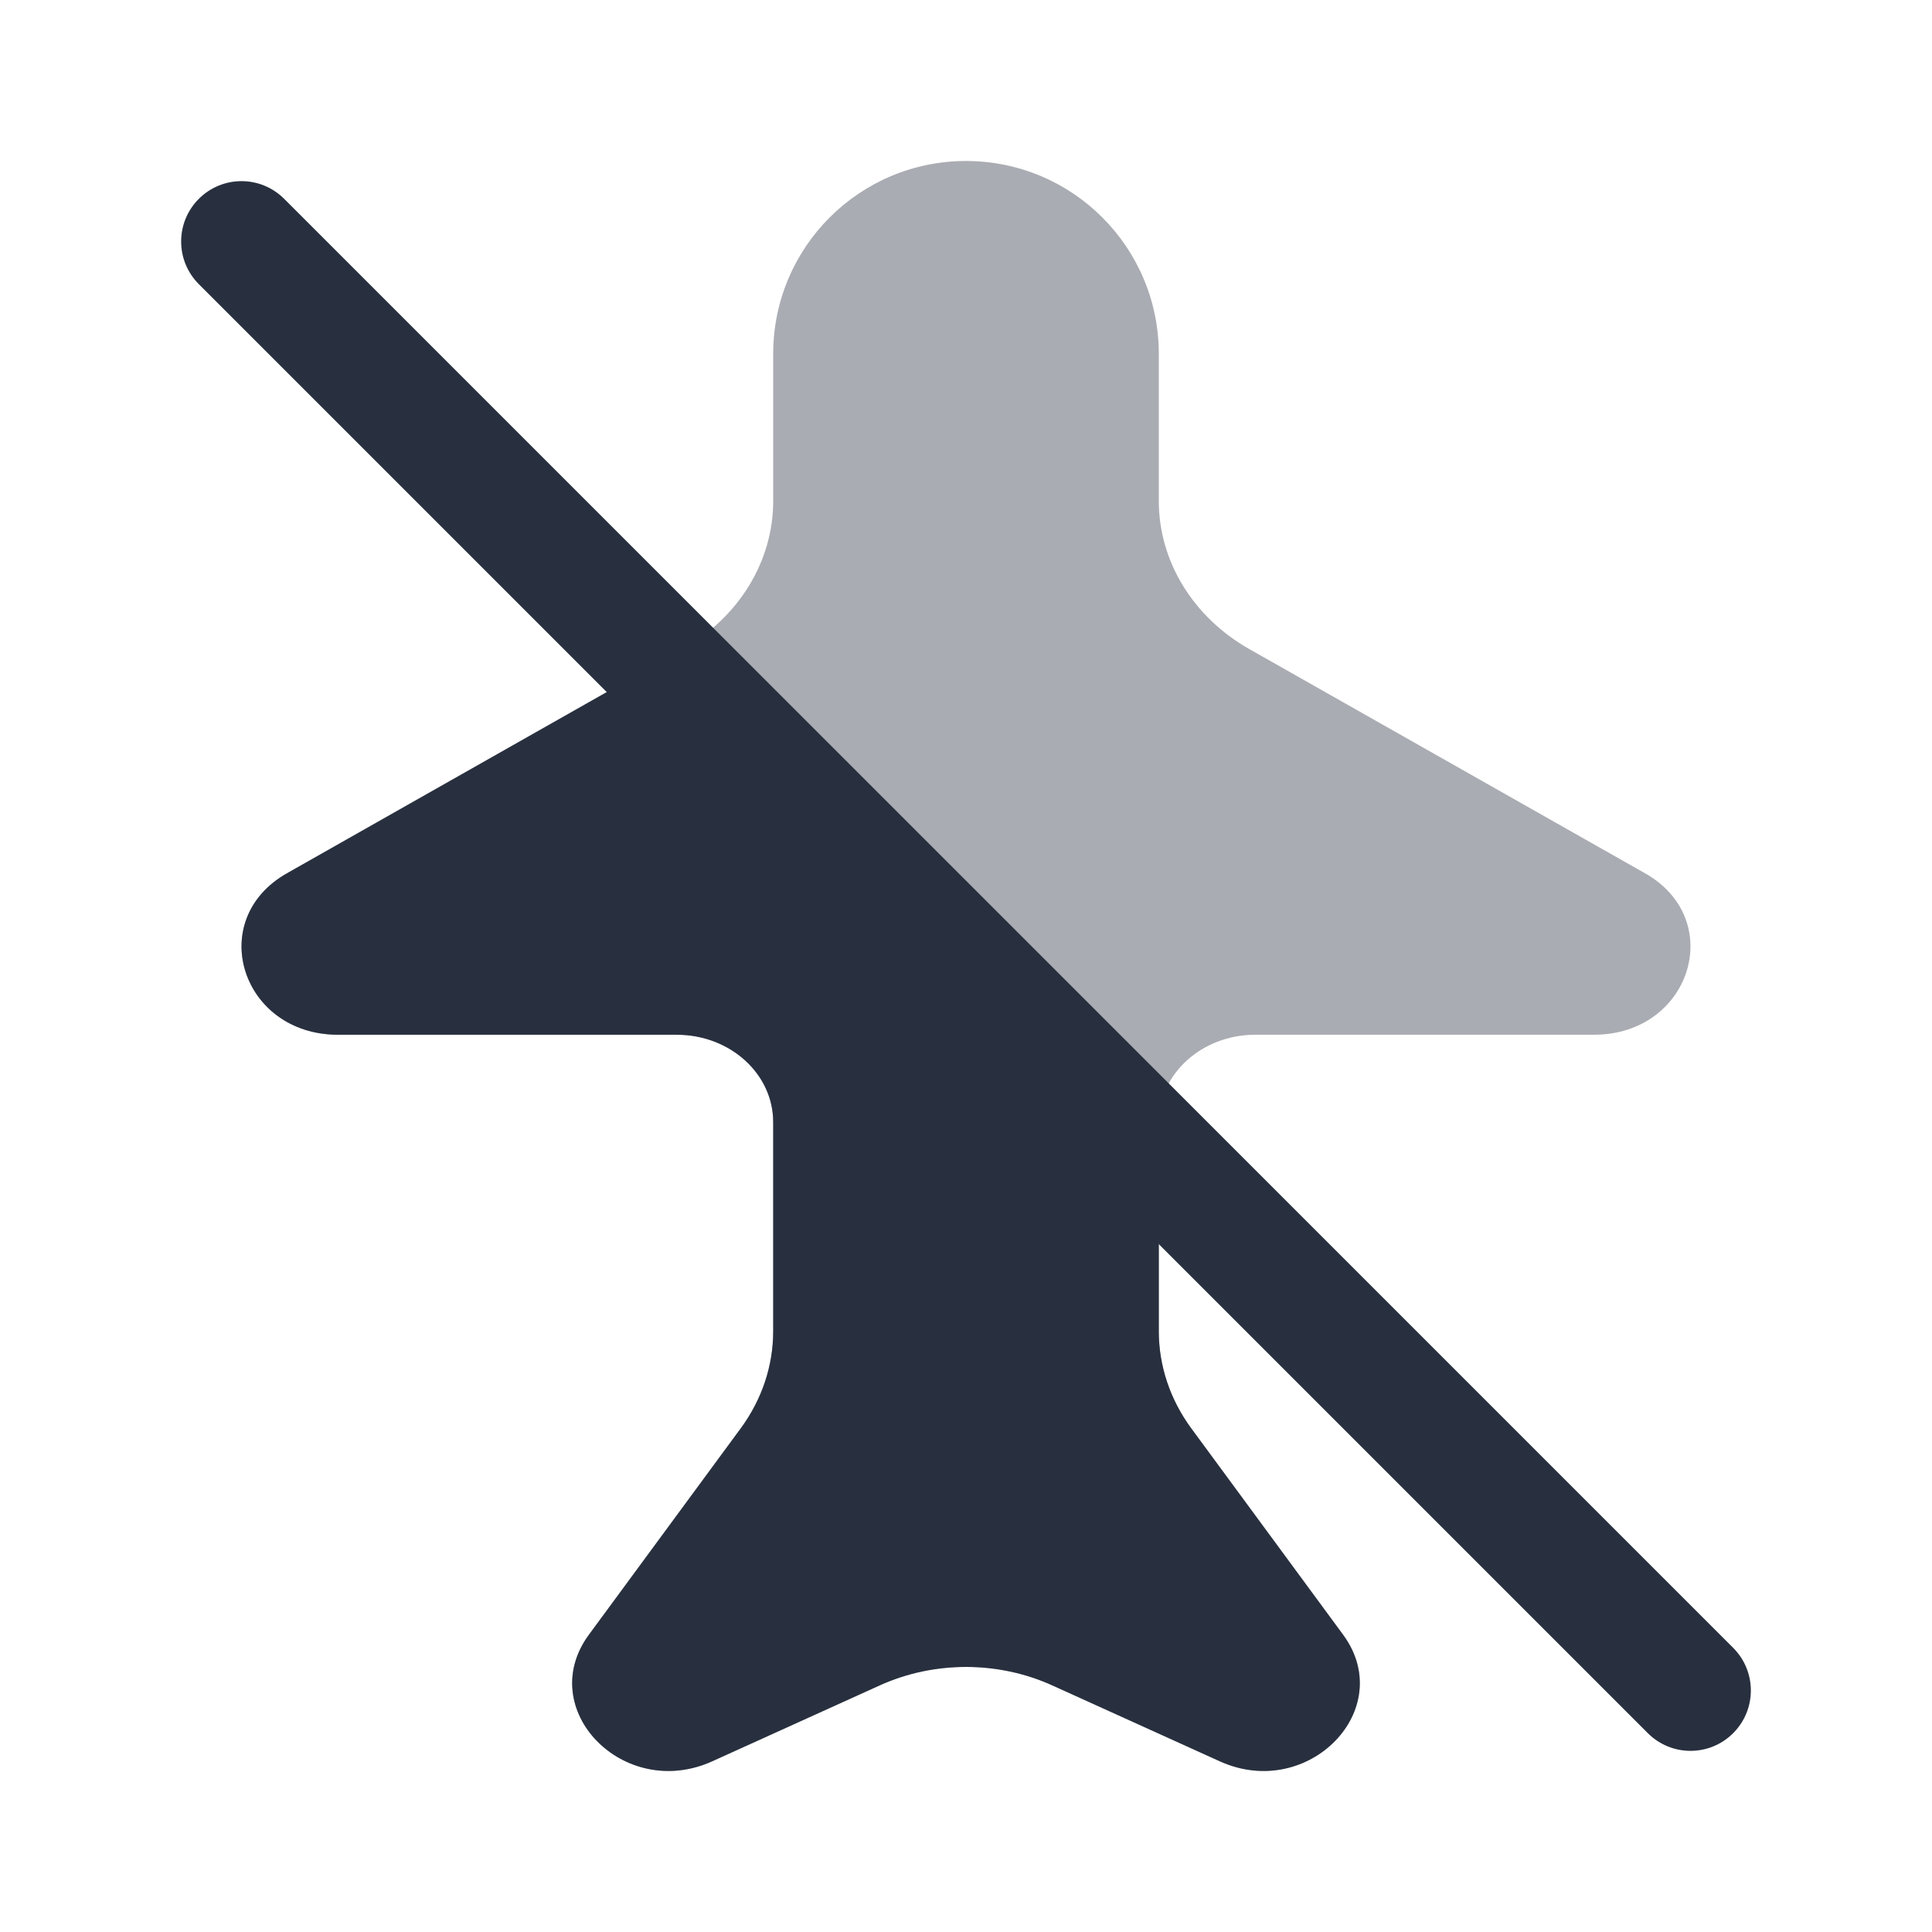 <svg width="24" height="24" viewBox="0 0 24 24" fill="none" xmlns="http://www.w3.org/2000/svg">
<path opacity="0.4" d="M16.684 20.306L14.797 17.742C14.535 17.385 14.395 16.966 14.395 16.538V13.939C14.395 13.339 14.931 12.854 15.593 12.854H19.8C21.003 12.854 21.455 11.426 20.435 10.848L15.521 8.064C14.821 7.668 14.395 6.972 14.395 6.224V4.395C14.395 3.072 13.323 2 12 2C10.677 2 9.605 3.072 9.605 4.395V6.224C9.605 6.972 9.179 7.668 8.479 8.064L3.565 10.848C2.545 11.426 2.997 12.854 4.2 12.854H8.407C9.069 12.854 9.605 13.339 9.605 13.939V16.538C9.605 16.966 9.465 17.385 9.203 17.742L7.316 20.306C6.635 21.233 7.749 22.377 8.848 21.879L10.929 20.936C11.603 20.631 12.397 20.631 13.071 20.936L15.152 21.879C16.25 22.377 17.365 21.233 16.684 20.306Z" fill="#28303F"/>
<path d="M16.684 20.307L14.797 17.742C14.535 17.385 14.395 16.966 14.395 16.538V14.395L8.214 8.214L3.565 10.848C2.545 11.426 2.997 12.854 4.2 12.854H8.407C9.069 12.854 9.605 13.339 9.605 13.939V16.538C9.605 16.966 9.465 17.385 9.203 17.742L7.316 20.307C6.635 21.233 7.749 22.377 8.848 21.879L10.929 20.936C11.603 20.631 12.397 20.631 13.071 20.936L15.152 21.879C16.25 22.377 17.365 21.233 16.684 20.307Z" fill="#28303F"/>
<path fill-rule="evenodd" clip-rule="evenodd" d="M2.47 2.47C2.763 2.177 3.237 2.177 3.53 2.47L21.53 20.47C21.823 20.763 21.823 21.237 21.53 21.53C21.237 21.823 20.763 21.823 20.47 21.53L2.47 3.53C2.177 3.237 2.177 2.763 2.47 2.47Z" fill="#28303F"/>
</svg>
